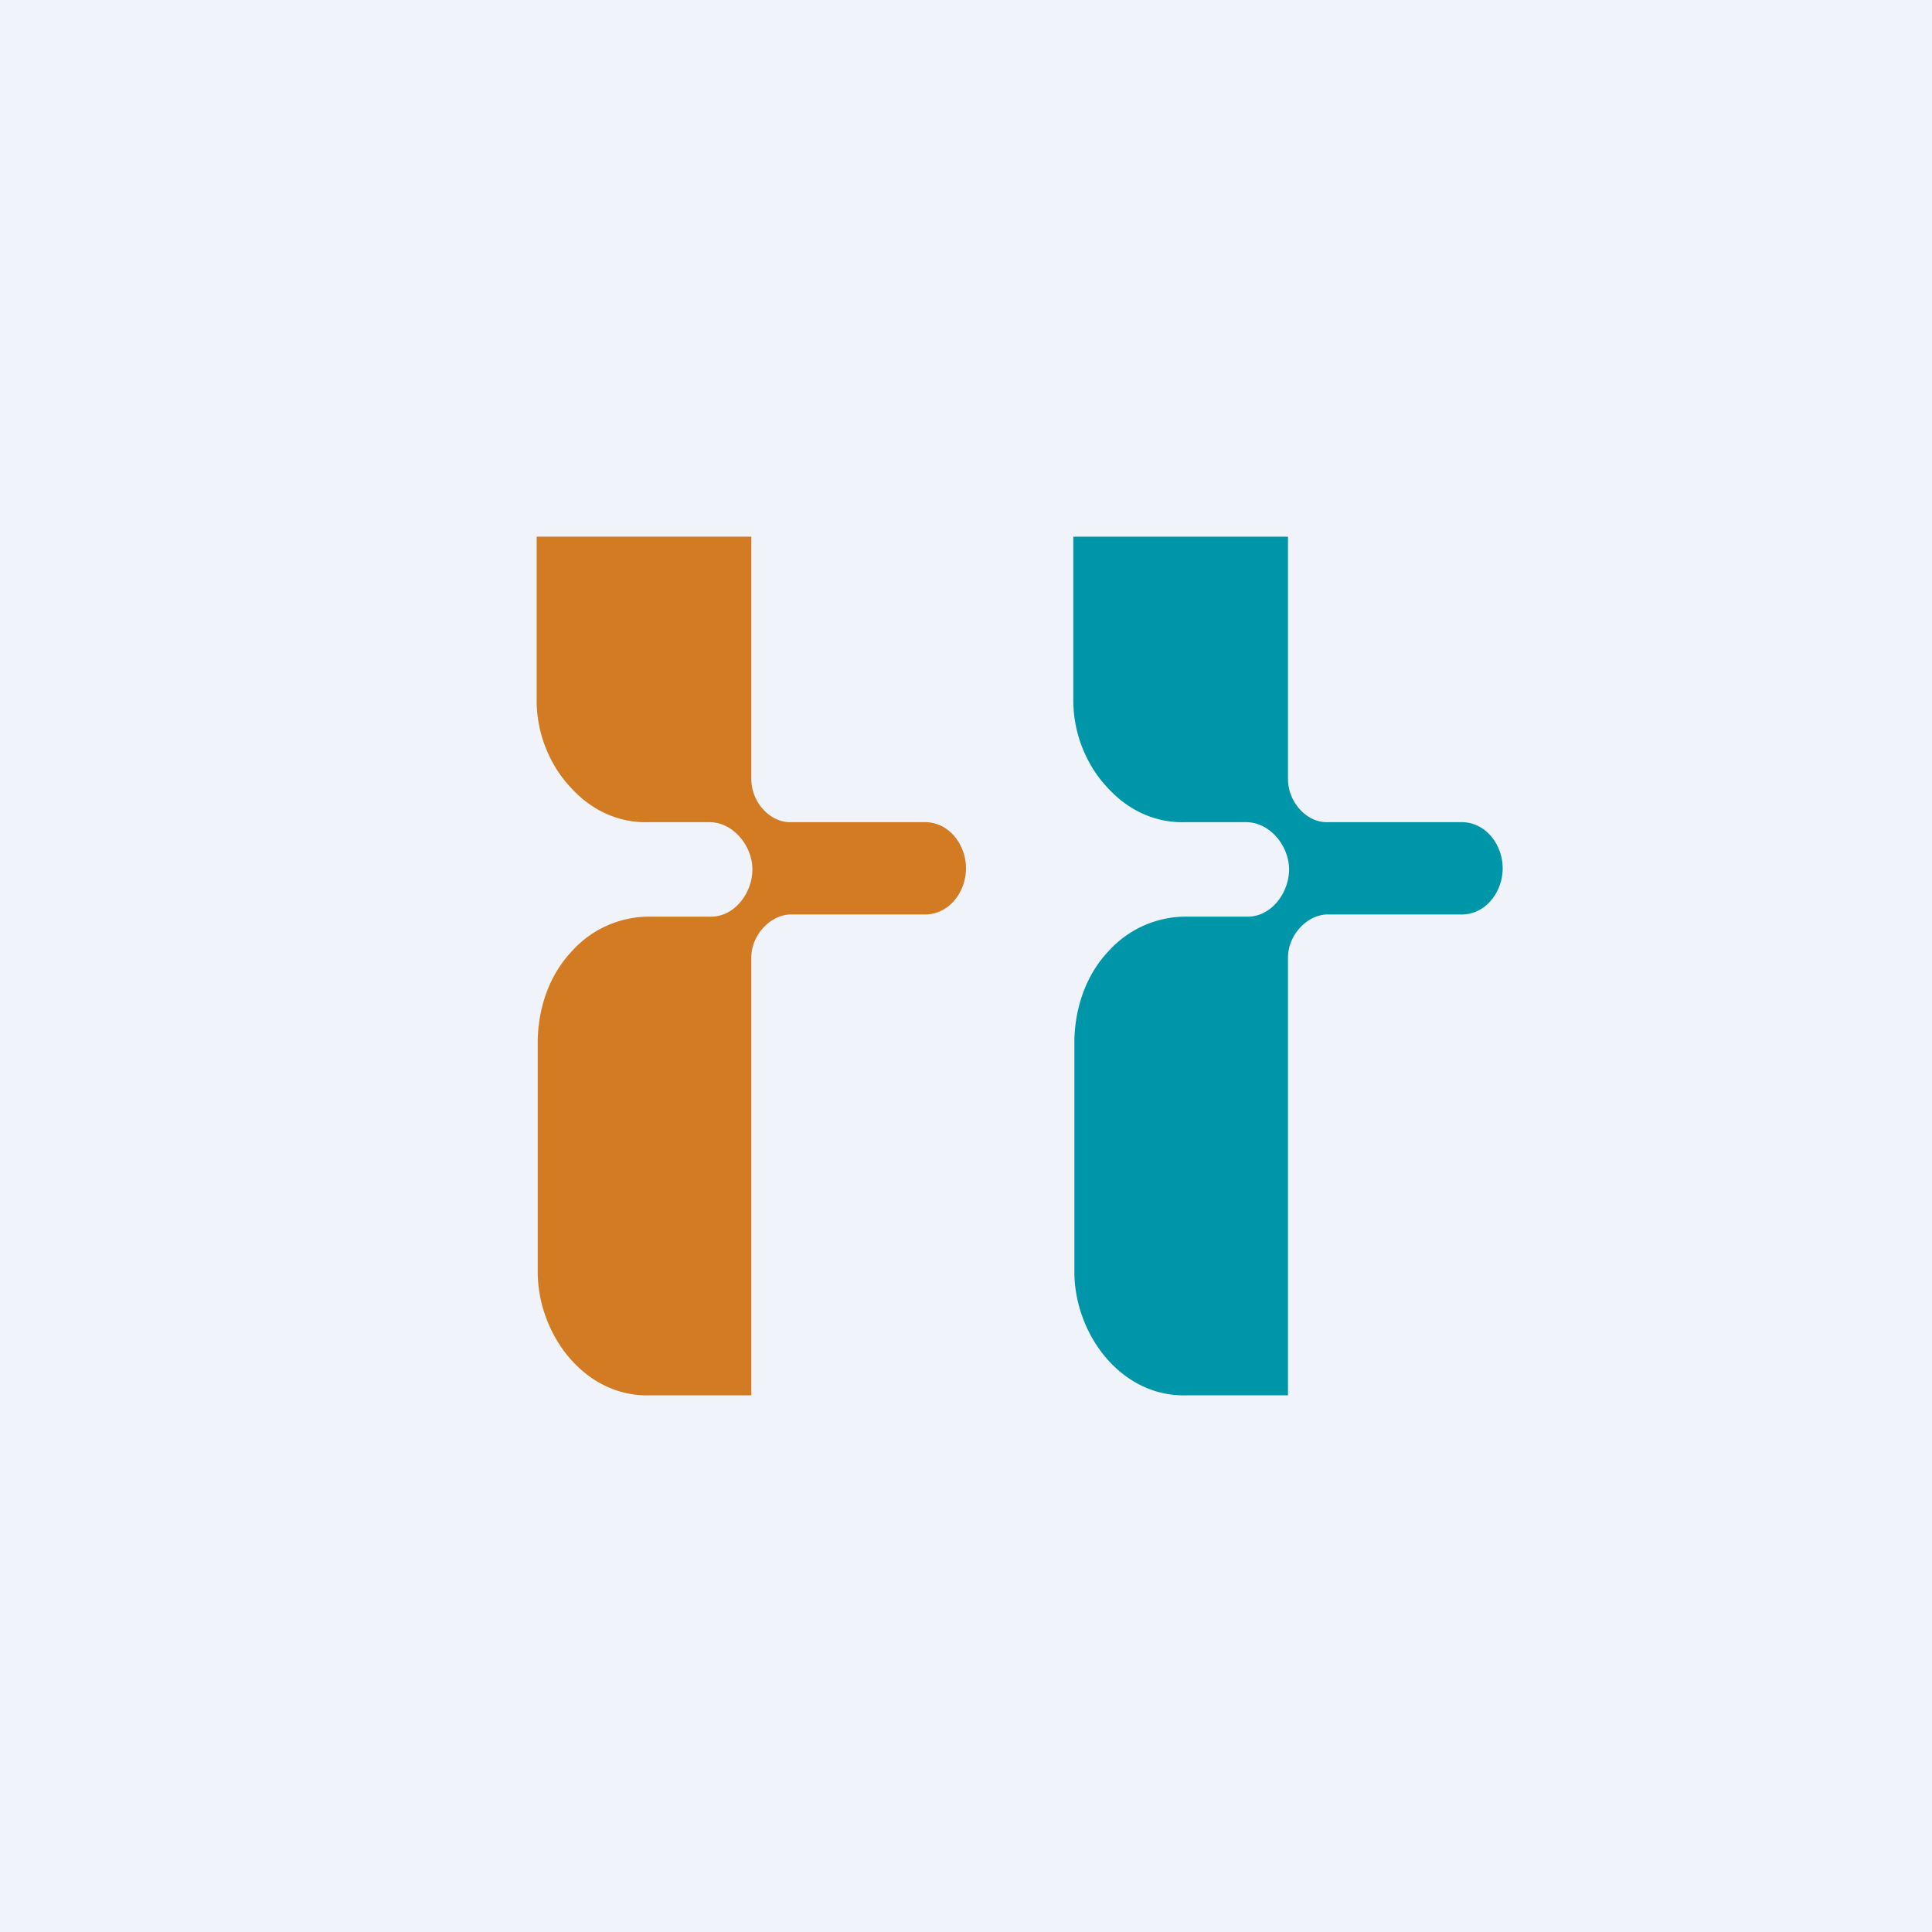 <!-- by TradingView --><svg width="18" height="18" viewBox="0 0 18 18" xmlns="http://www.w3.org/2000/svg"><path fill="#F0F3FA" d="M0 0h18v18H0z"/><path d="M7 7.27V5H5v1.53c0 .3.12.6.32.81.2.22.46.33.73.32h.56c.22 0 .4.22.4.44s-.17.45-.4.44h-.55a.97.97 0 0 0-.73.32c-.2.21-.31.5-.32.82v2.19c.01.57.44 1.15 1.05 1.13H7V8.92c0-.21.18-.4.37-.4H8.6c.24.01.4-.21.4-.43s-.16-.44-.4-.43H7.36c-.19 0-.36-.19-.36-.4Z" fill="#D27B22"/><path d="M12 7.27V5h-2v1.53c0 .3.12.6.32.81.2.22.46.33.73.32h.56c.22 0 .4.22.4.44s-.17.45-.4.44h-.55a.97.97 0 0 0-.73.32c-.2.21-.31.5-.32.82v2.19c.01.57.44 1.15 1.05 1.13H12V8.92c0-.21.18-.4.37-.4h1.23c.24.01.4-.21.4-.43s-.16-.44-.4-.43h-1.24c-.19 0-.36-.19-.36-.4Z" fill="#0096A9"/></svg>